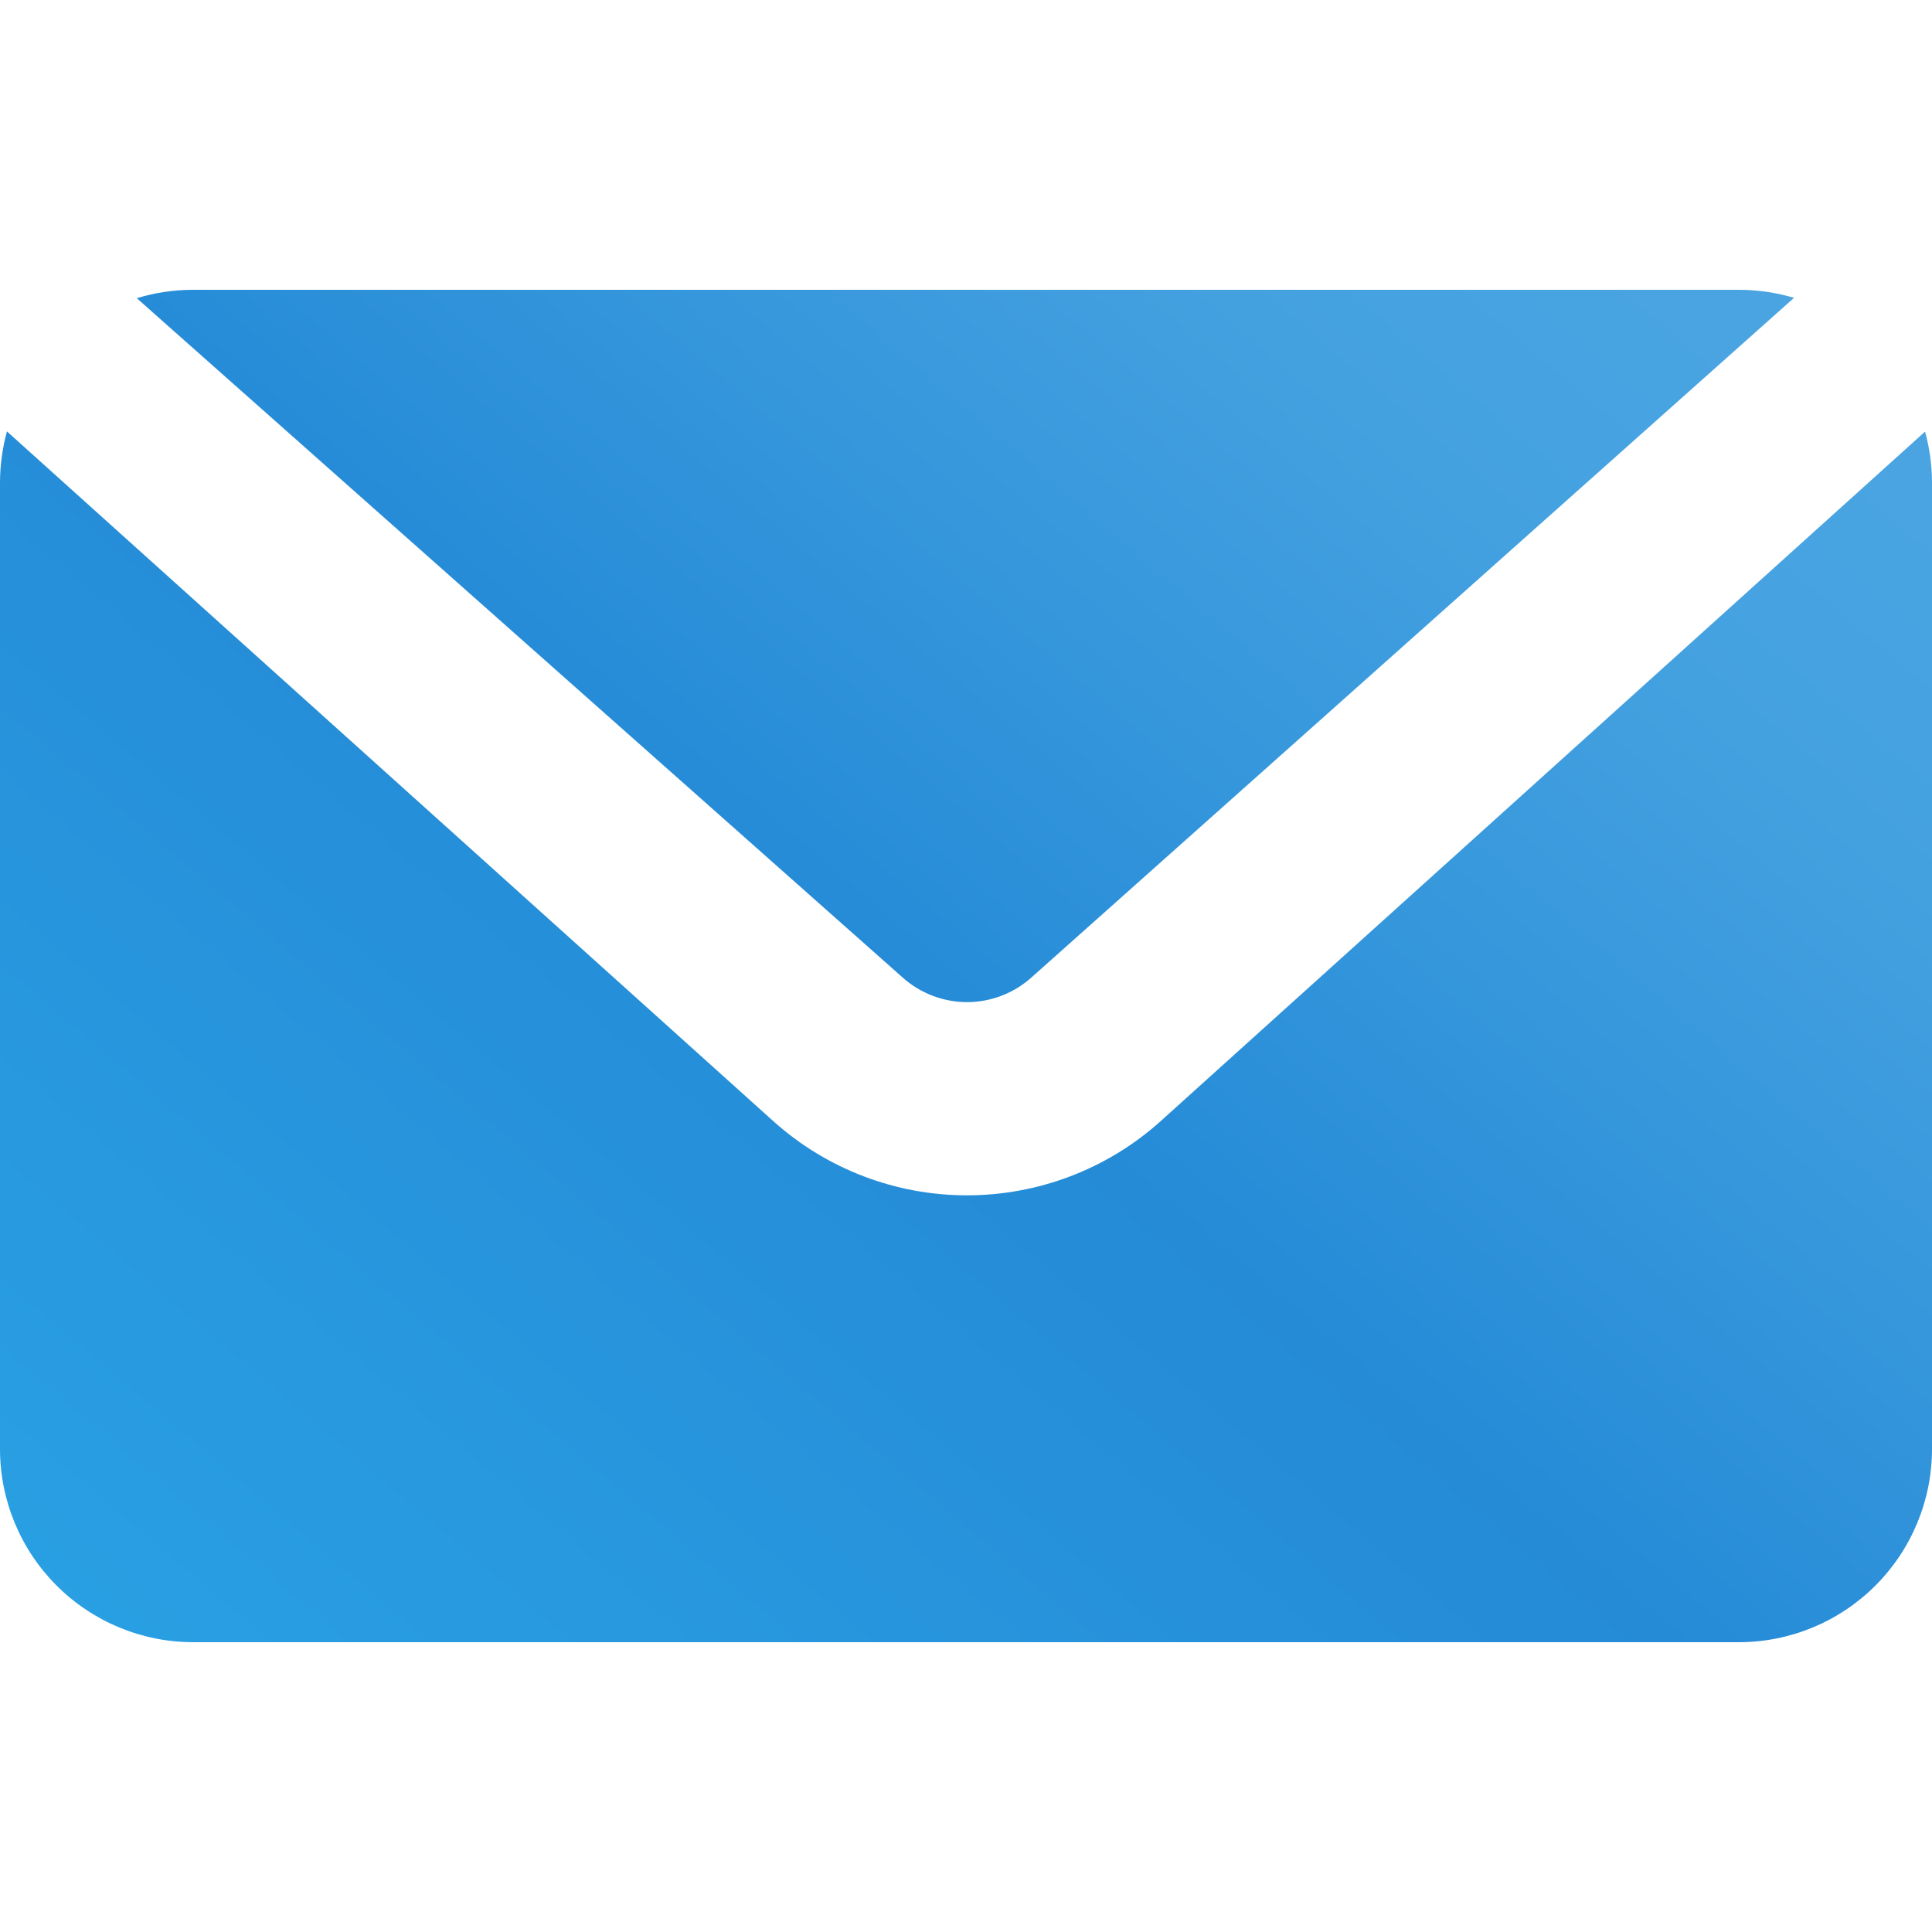 <svg width="20" height="20" viewBox="0 0 20 20" fill="none" xmlns="http://www.w3.org/2000/svg">
<g clip-path="url(#clip0_311_961)">
<path d="M18.572 3.083L10.676 10.12C10.493 10.283 10.256 10.374 10.011 10.374C9.765 10.374 9.528 10.283 9.345 10.12L1.416 3.087C1.605 3.029 1.802 3 2 3H18C18.194 3 18.386 3.028 18.572 3.083ZM19.928 4.468C19.975 4.638 20 4.816 20 5V15C20 15.53 19.789 16.039 19.414 16.414C19.039 16.789 18.53 17 18 17H2C1.47 17 0.961 16.789 0.586 16.414C0.211 16.039 1.20033e-06 15.53 1.20033e-06 15V5C-0 4.82 0.024 4.64 0.072 4.466L8.014 11.614C8.564 12.104 9.274 12.374 10.01 12.374C10.746 12.374 11.457 12.104 12.006 11.614L19.928 4.468Z" fill="url(#paint0_linear_311_961)"/>
</g>
<defs>
<linearGradient id="paint0_linear_311_961" x1="-7.321" y1="21.25" x2="14.915" y2="-4.952" gradientUnits="userSpaceOnUse">
<stop stop-color="#30B3ED"/>
<stop offset="0.278" stop-color="#299EE2"/>
<stop offset="0.557" stop-color="#258BD7"/>
<stop offset="0.78" stop-color="#44A1E0"/>
<stop offset="1" stop-color="#51A8E3"/>
</linearGradient>
<clipPath id="clip0_311_961">
<rect width="20" height="20" fill="white"/>
</clipPath>
</defs>
</svg>
